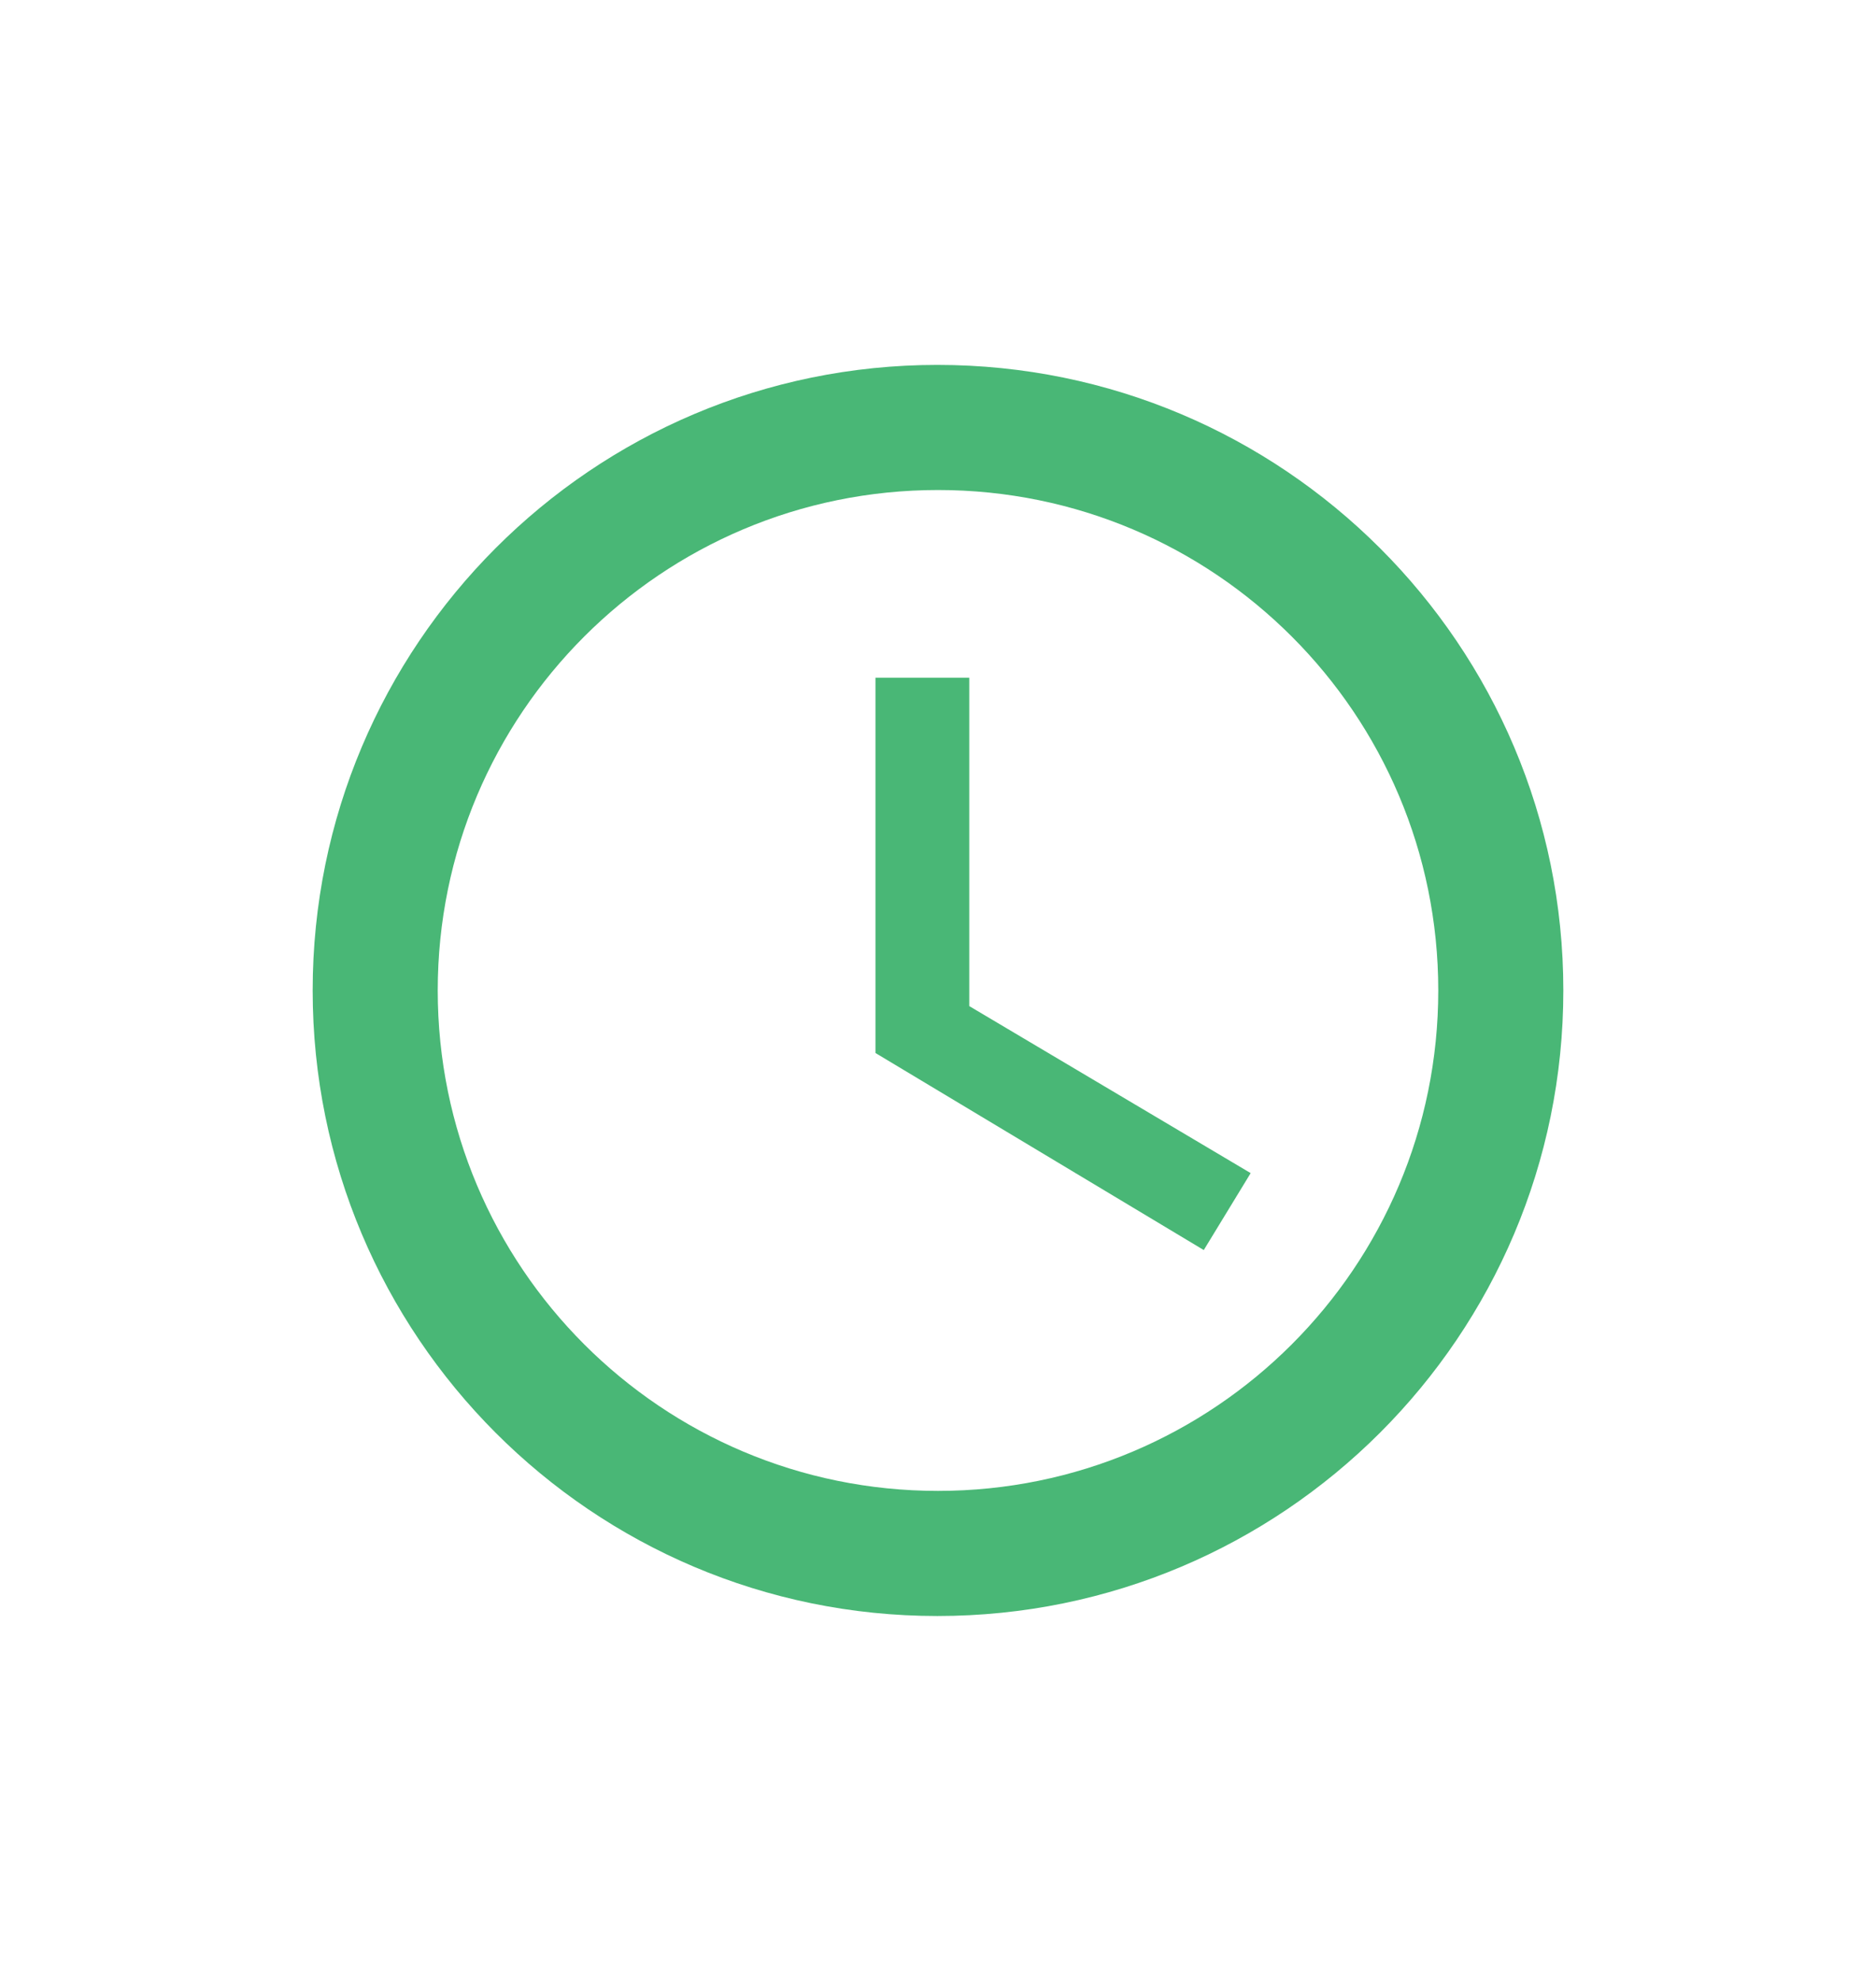 <svg width="18" height="19" viewBox="0 0 18 19" fill="none" xmlns="http://www.w3.org/2000/svg">
<path d="M8.994 3.5C5.682 3.5 3 6.188 3 9.5C3 12.812 5.682 15.5 8.994 15.5C12.312 15.5 15 12.812 15 9.5C15 6.188 12.312 3.5 8.994 3.5ZM9 14.3C6.348 14.3 4.2 12.152 4.2 9.5C4.2 6.848 6.348 4.7 9 4.7C11.652 4.7 13.8 6.848 13.8 9.5C13.8 12.152 11.652 14.3 9 14.3ZM9.3 6.5H8.4V10.1L11.55 11.99L12 11.252L9.3 9.65V6.5Z" fill="#49B776"/>
</svg>
